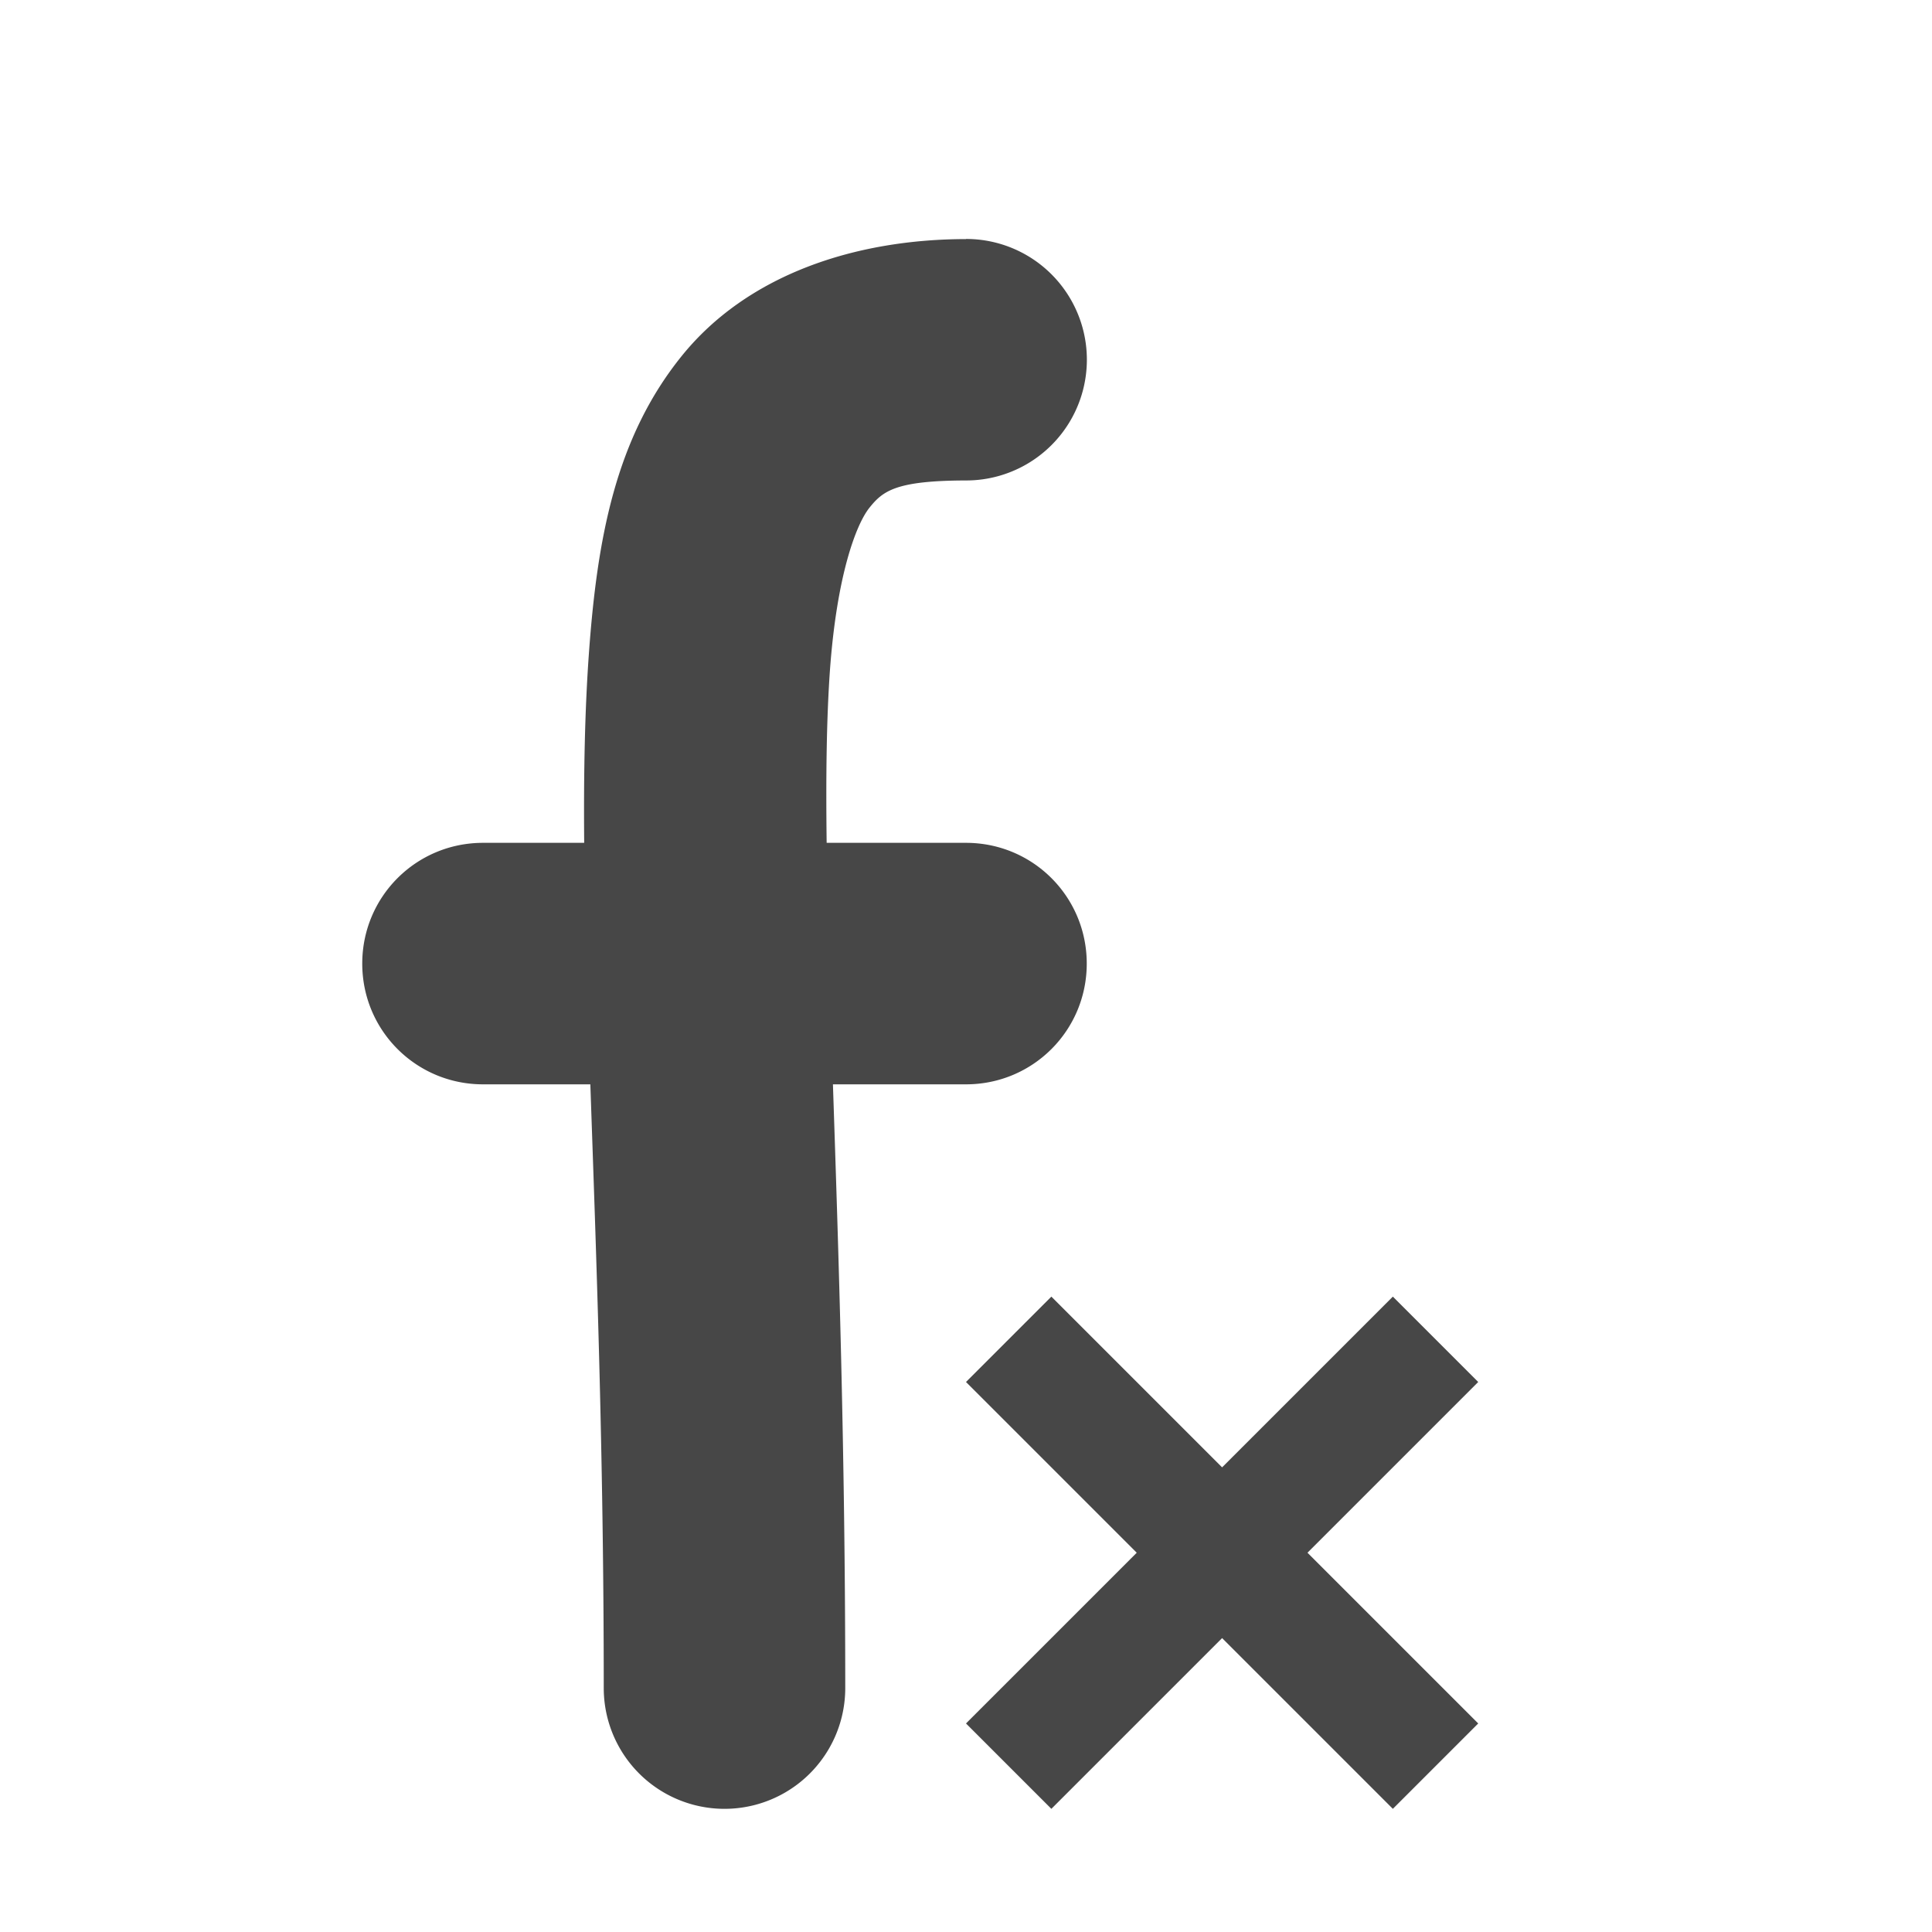 <svg height="16" viewBox="0 0 16 16" width="16" xmlns="http://www.w3.org/2000/svg">
  <path d="m8 1.98c-.917.001-1.81.293-2.355.969-.545.676-.699 1.503-.768 2.463-.034.473-.044.994-.039 1.568h-.838c-.554 0-1 .446-1 1 0 .554.446 1 1 1h.889c.048 1.398.111 3.043.111 5a1 1 0 1 0 2 0c-0-1.962-.056-3.619-.102-5h1.102c.554 0 1-.446 1-1 0-.554-.446-1-1-1h-1.154c-.007-.553-.001-1.028.027-1.426.057-.791.217-1.212.328-1.35s.217-.224.801-.225a1 1 0 1 0 -.002-2zm.707 8.758-.707.707 1.414 1.414-1.414 1.414.707.707 1.414-1.414 1.414 1.414.707-.707-1.414-1.414 1.414-1.414-.707-.707-1.414 1.414z" fill="#474747"/>
</svg>
